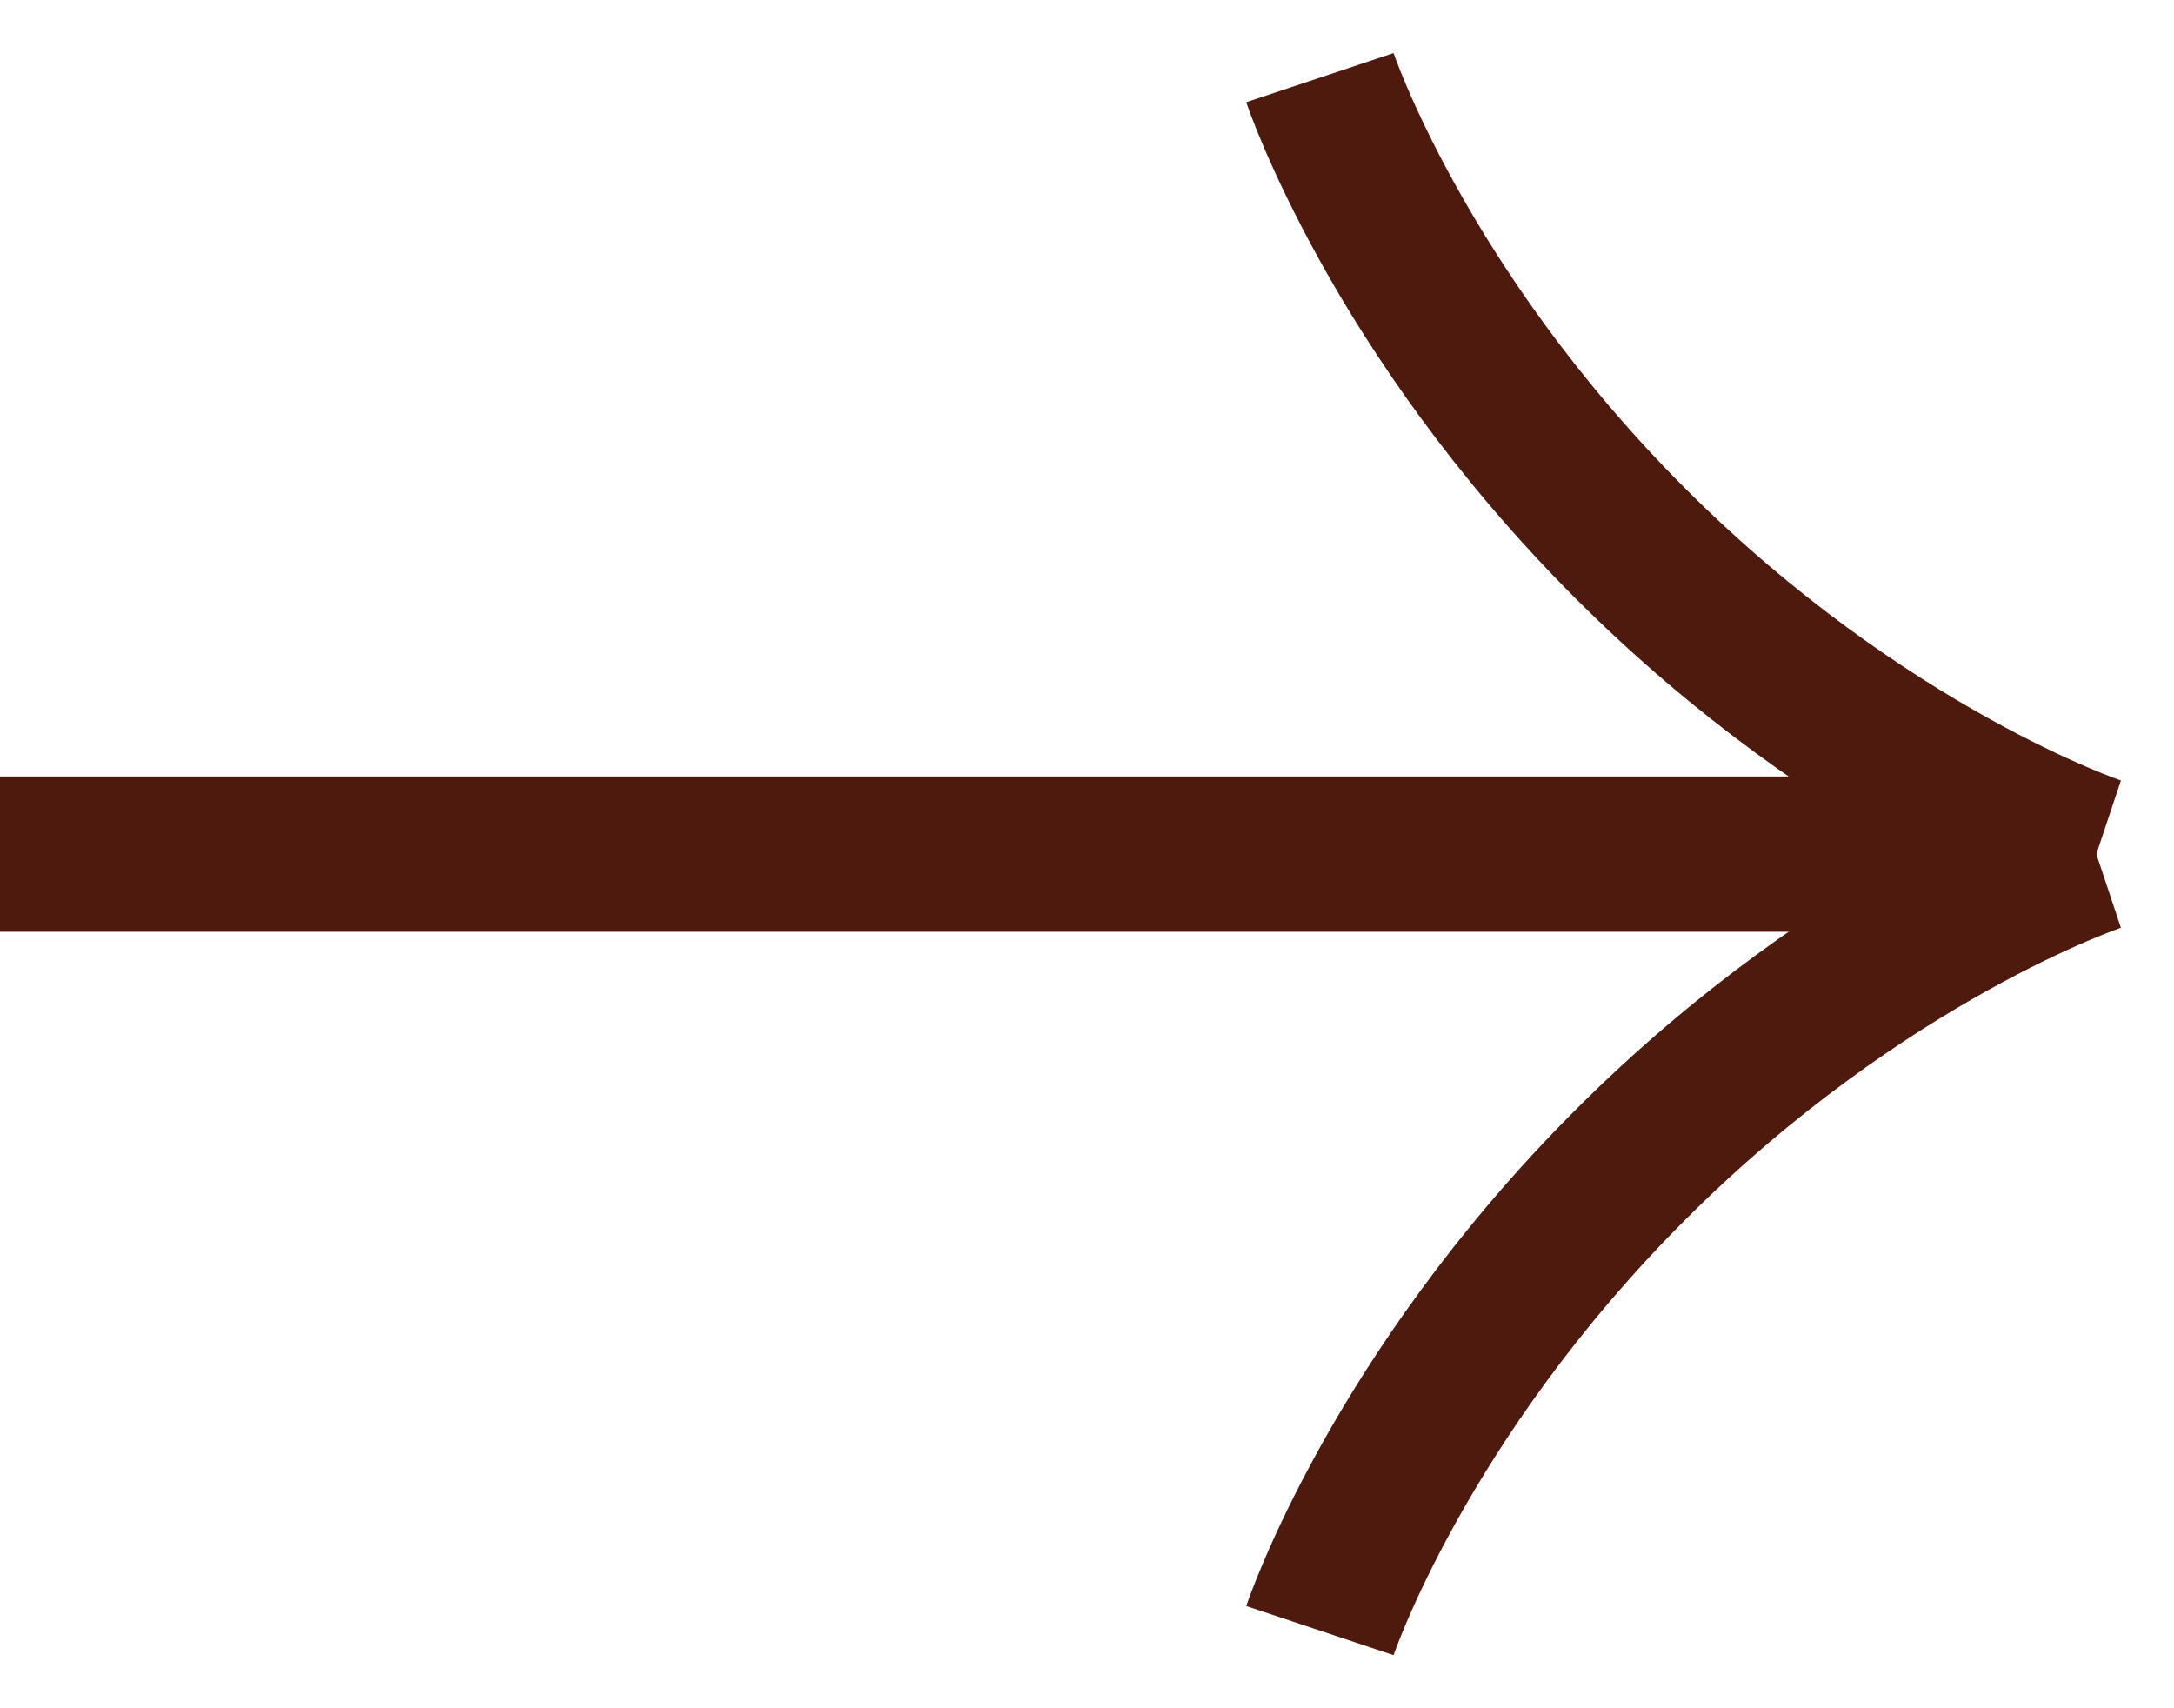 <svg width="28" height="22" viewBox="0 0 28 22" fill="none" xmlns="http://www.w3.org/2000/svg">
<rect y="10" width="26" height="2" fill="#4E1A0E"/>
<path d="M17 1C17 1 18 4 21 7C24 10 27 11 27 11" stroke="#4E1A0E" stroke-width="2"/>
<path d="M17 21C17 21 18 18 21 15C24 12 27 11 27 11" stroke="#4E1A0E" stroke-width="2"/>
</svg>
